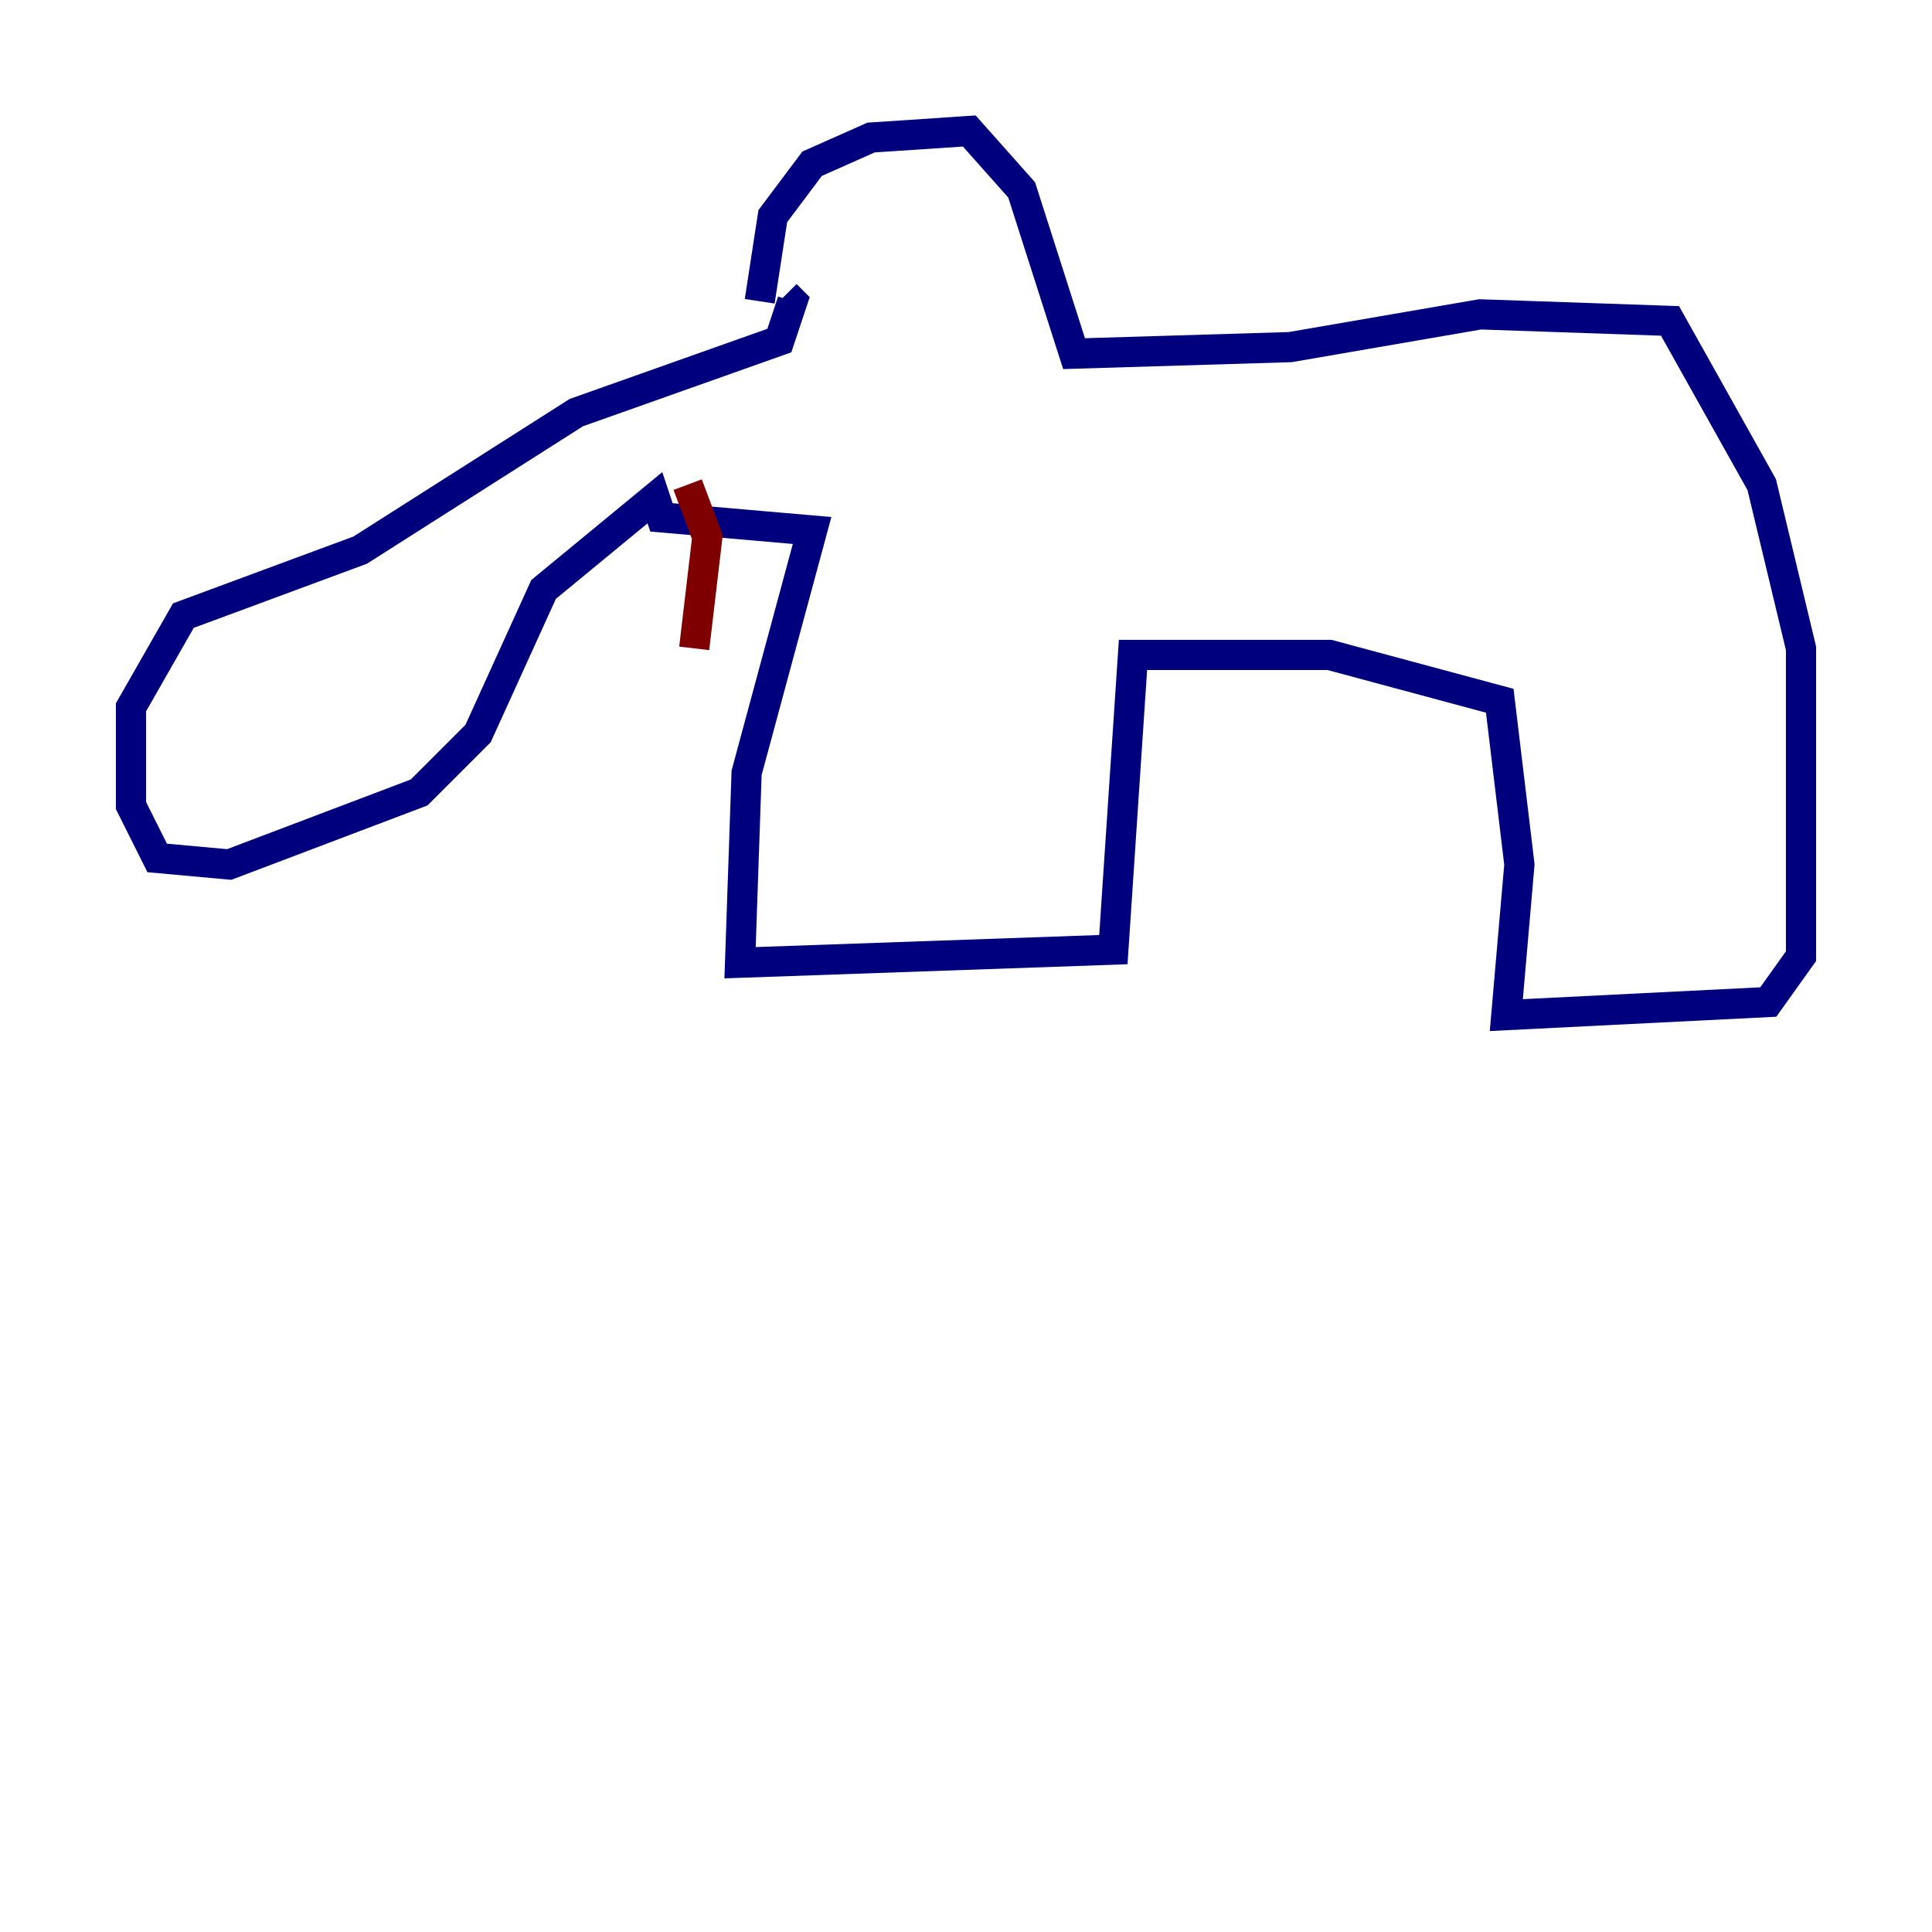 <?xml version="1.0" encoding="utf-8" ?>
<svg baseProfile="tiny" height="128" version="1.2" viewBox="0,0,128,128" width="128" xmlns="http://www.w3.org/2000/svg" xmlns:ev="http://www.w3.org/2001/xml-events" xmlns:xlink="http://www.w3.org/1999/xlink"><defs /><polyline fill="none" points="50.332,19.959 51.2,14.319 53.803,10.848 57.709,9.112 64.217,8.678 67.688,12.583 71.159,23.43 85.478,22.997 98.061,20.827 110.644,21.261 116.719,32.108 119.322,42.956 119.322,63.349 117.153,66.386 99.797,67.254 100.664,57.275 99.363,46.427 88.081,43.39 75.064,43.39 73.763,62.915 49.031,63.783 49.464,51.2 53.803,35.146 43.824,34.278 43.39,32.976 36.014,39.051 31.675,48.597 27.77,52.502 15.186,57.275 10.414,56.841 8.678,53.37 8.678,46.861 12.149,40.786 23.864,36.447 38.183,27.336 51.634,22.563 52.502,19.959 52.068,19.525" stroke="#00007f" stroke-width="2" /><polyline fill="none" points="45.559,32.108 46.861,35.58 45.993,42.956" stroke="#7f0000" stroke-width="2" /></svg>